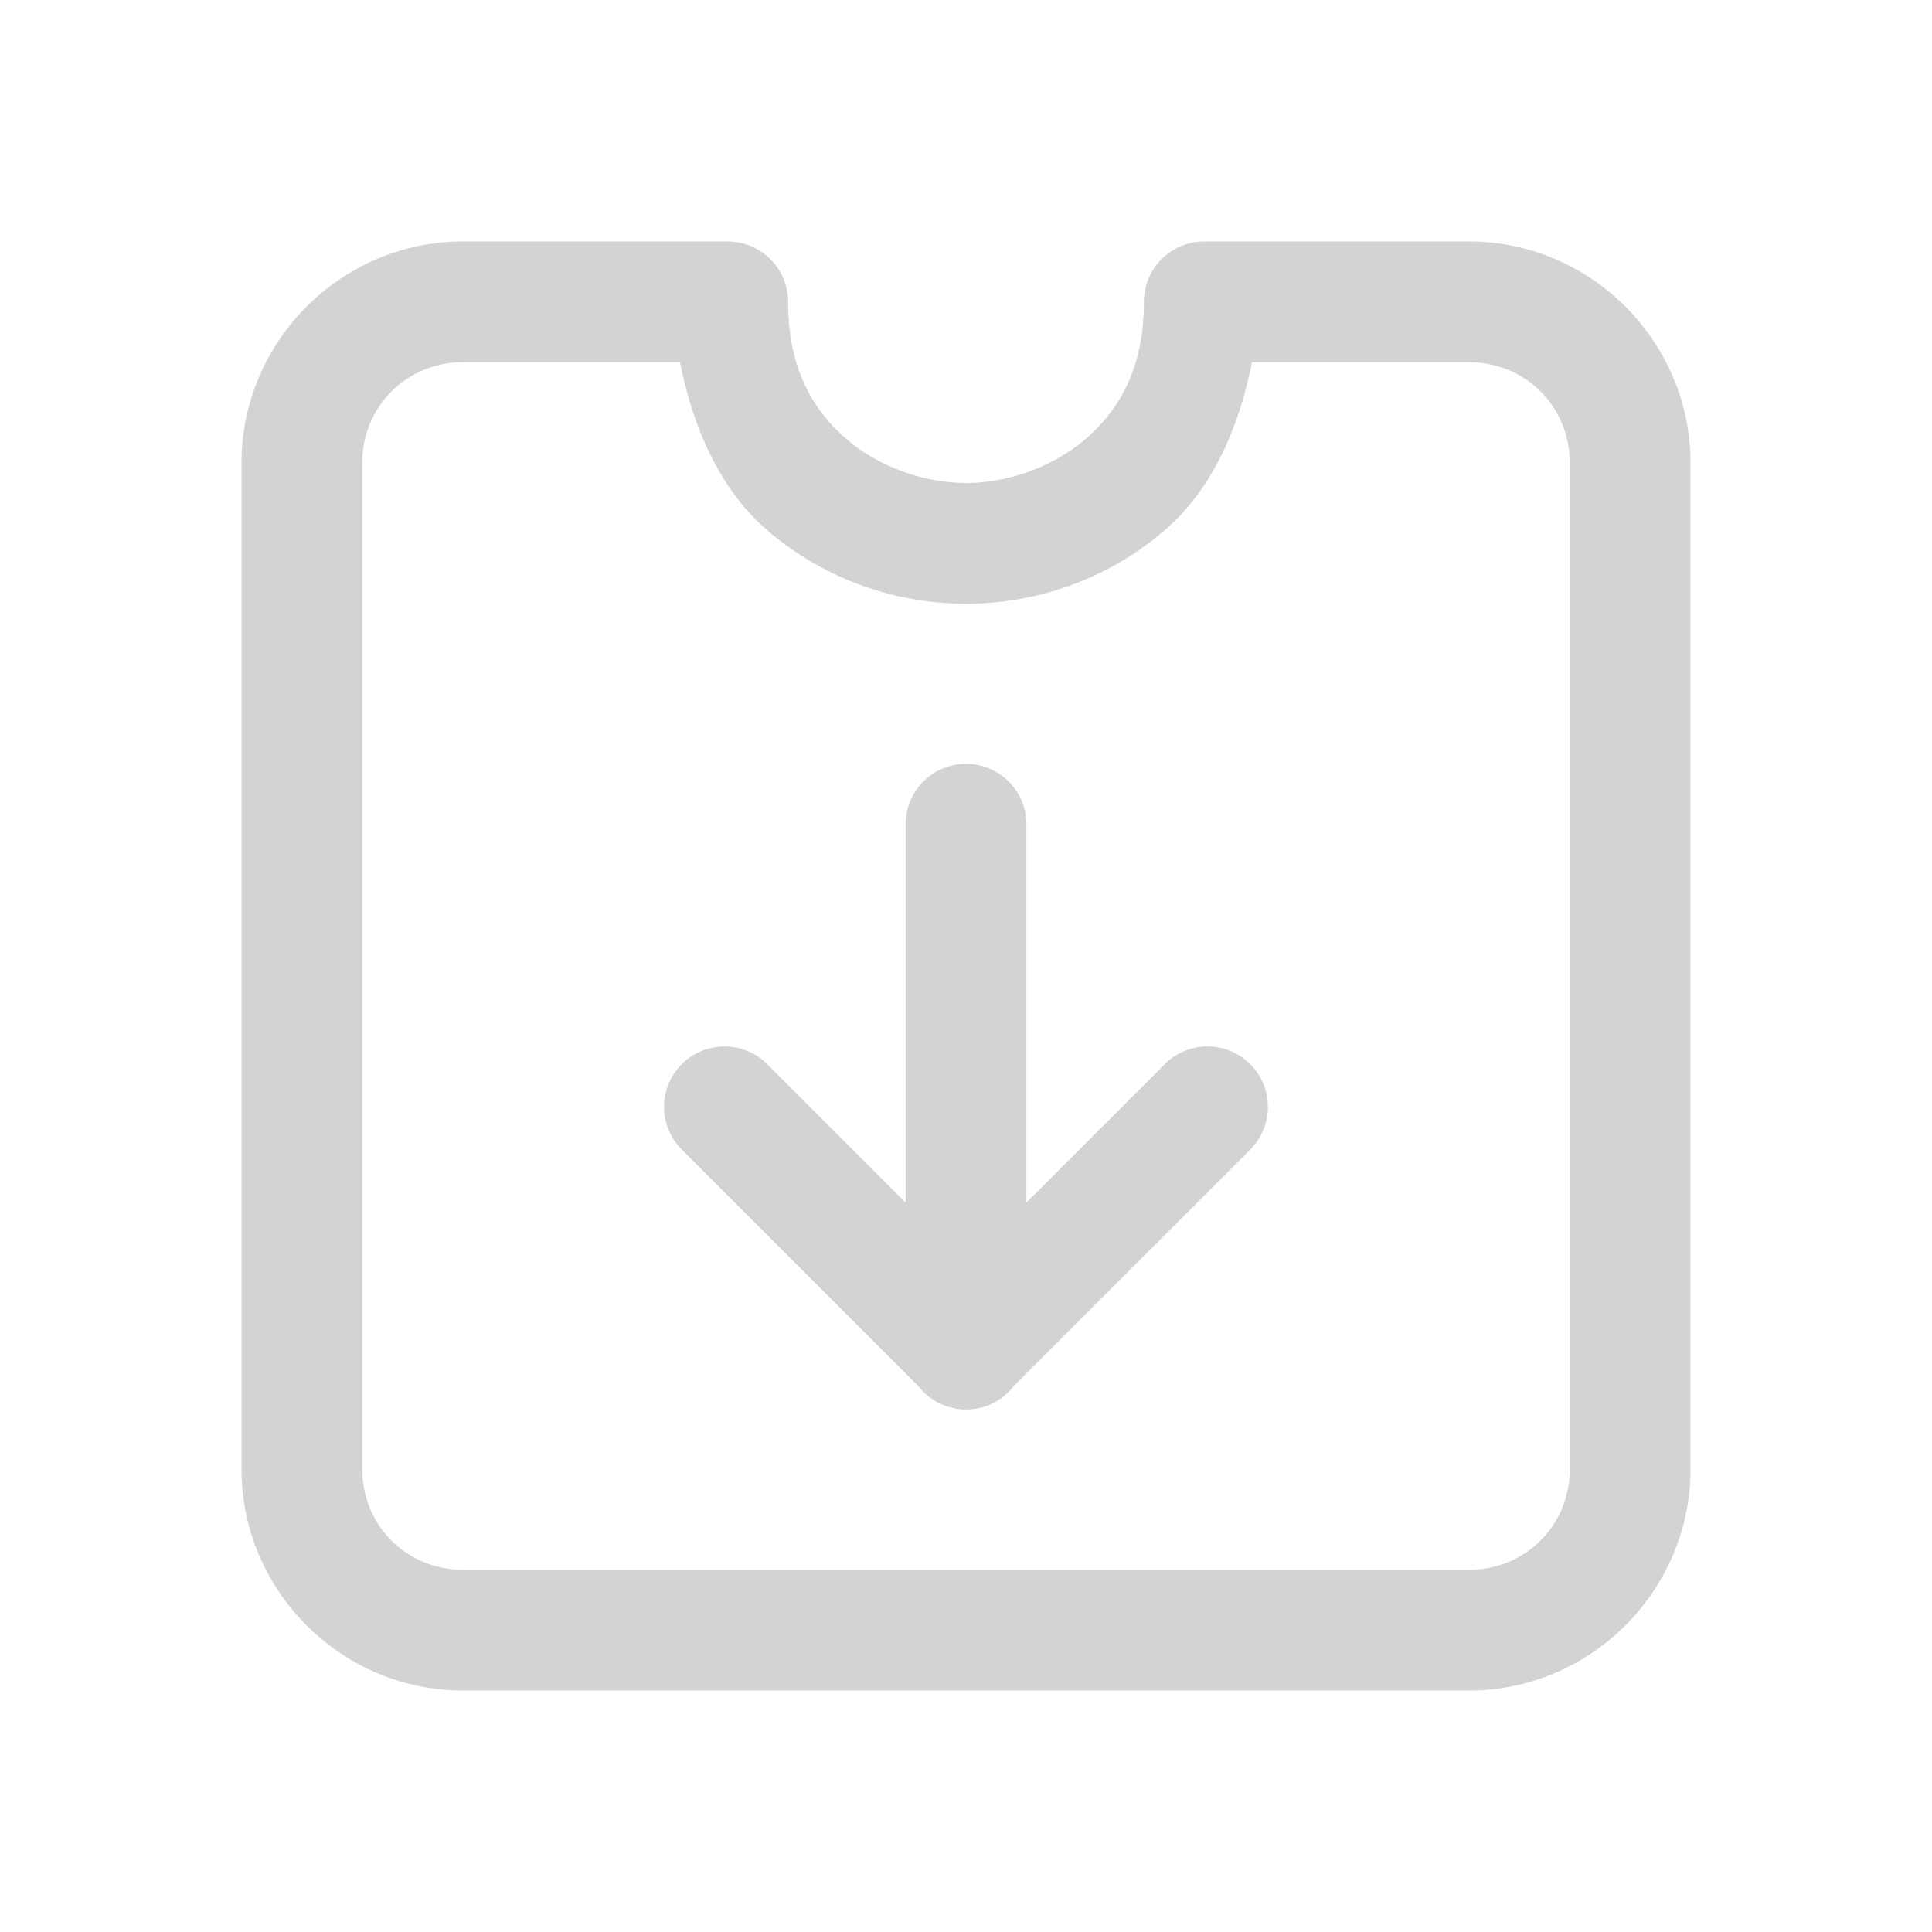 <svg xmlns="http://www.w3.org/2000/svg" viewBox="0 0 48 48">
  <path d="M11.5 6C8.48 6 6 8.48 6 11.5L6 36.5C6 39.52 8.48 42 11.5 42L36.5 42C39.52 42 42 39.52 42 36.5L42 11.5C42 8.48 39.52 6 36.5 6L29.92 6 A 1.5 1.5 0 0 0 28.42 7.5C28.42 9.107 27.841 10.14 27.008 10.875C26.174 11.61 25.026 12 24 12C22.974 12 21.826 11.61 20.992 10.875C20.159 10.14 19.58 9.107 19.58 7.5 A 1.5 1.5 0 0 0 18.08 6L11.5 6 z M 11.5 9L16.895 9C17.226 10.675 17.907 12.154 19.008 13.125C20.441 14.39 22.253 15 24 15C25.747 15 27.559 14.39 28.992 13.125C30.093 12.154 30.774 10.675 31.105 9L36.5 9C37.898 9 39 10.102 39 11.5L39 36.5C39 37.898 37.898 39 36.5 39L11.5 39C10.102 39 9 37.898 9 36.5L9 11.5C9 10.102 10.102 9 11.5 9 z M 23.977 18.979 A 1.5 1.5 0 0 0 22.5 20.5L22.5 29.879L19.061 26.439 A 1.5 1.5 0 1 0 16.939 28.561L22.811 34.432 A 1.5 1.5 0 0 0 25.197 34.424L31.061 28.561 A 1.5 1.5 0 1 0 28.939 26.439L25.5 29.879L25.5 20.5 A 1.5 1.5 0 0 0 23.977 18.979 z" fill="#D3D3D3" />
</svg>